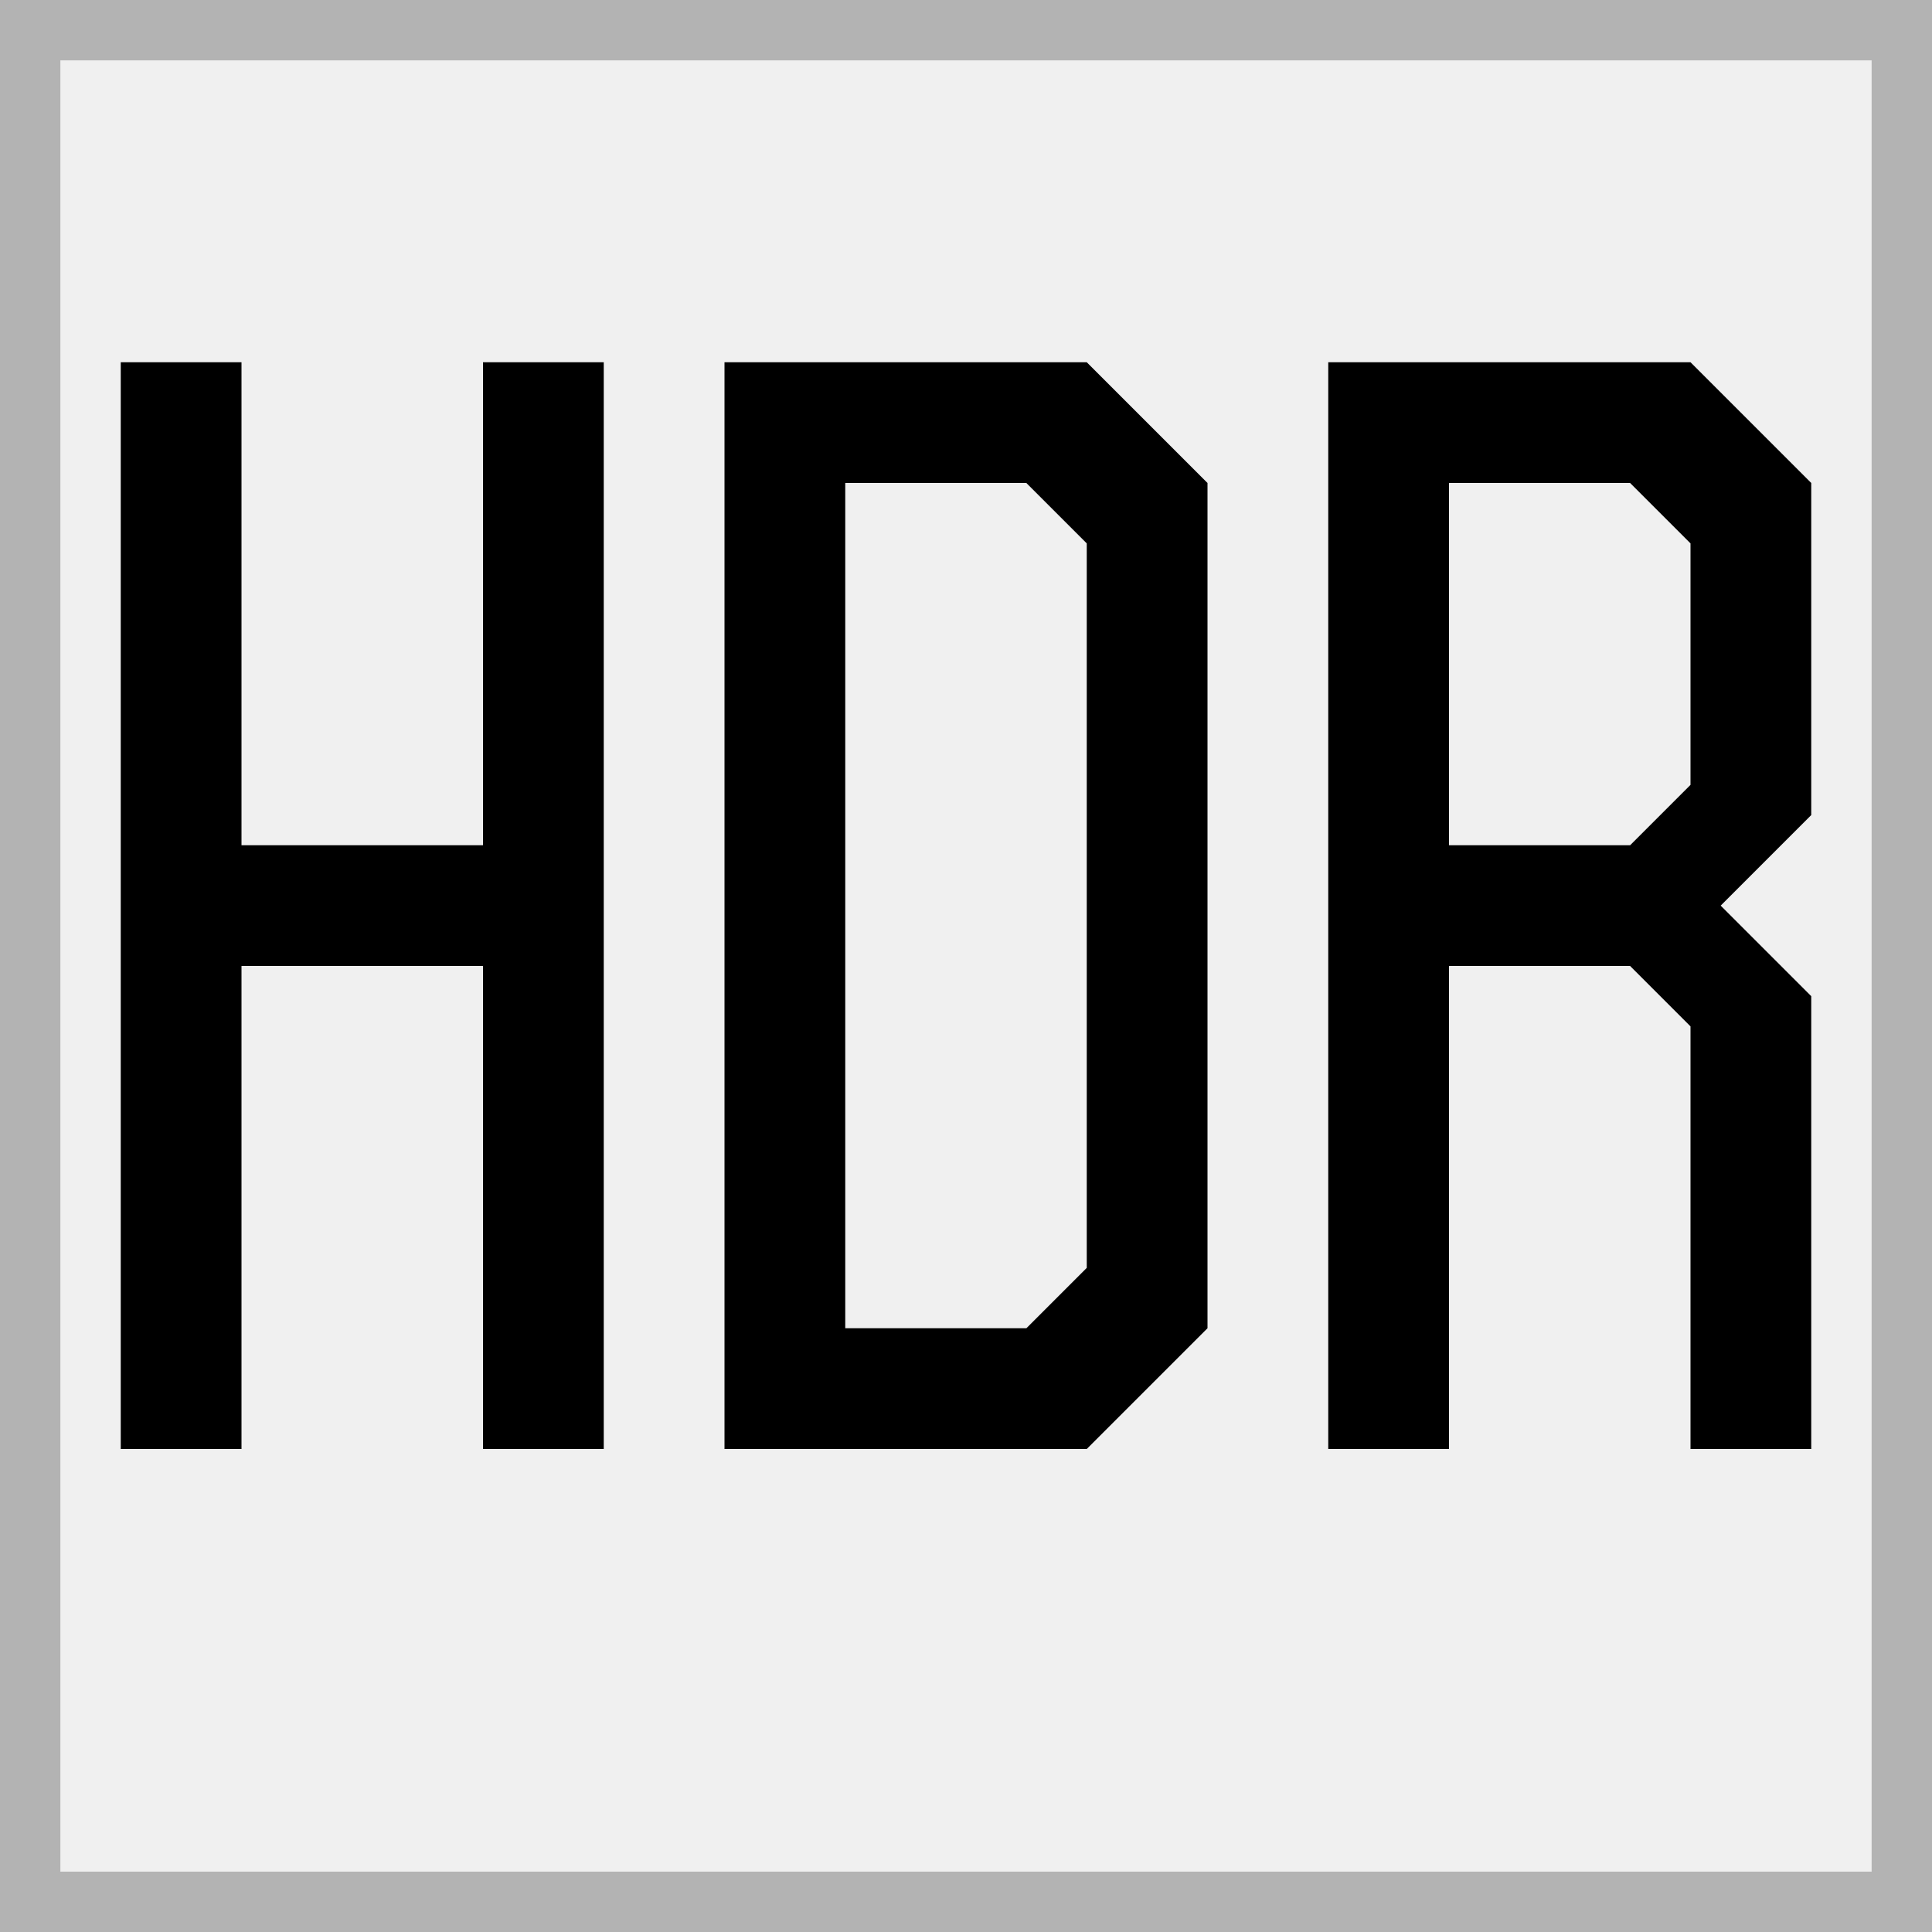 <?xml version="1.0" encoding="UTF-8" standalone="no"?>
<!-- Created with Inkscape (http://www.inkscape.org/) -->

<svg
   width="16"
   height="16"
   viewBox="0 0 16 16"
   version="1.1"
   id="svg5"
   inkscape:version="1.1.1 (3bf5ae0d25, 2021-09-20)"
   sodipodi:docname="app.svg"
   xmlns:inkscape="http://www.inkscape.org/namespaces/inkscape"
   xmlns:sodipodi="http://sodipodi.sourceforge.net/DTD/sodipodi-0.dtd"
   xmlns="http://www.w3.org/2000/svg"
   xmlns:svg="http://www.w3.org/2000/svg">
  <rect x="0" y="0" width="16" height="16" fill="#808080" stroke="none"/>
  <style
     id="style2608" />
  <sodipodi:namedview
     id="namedview7"
     pagecolor="#ffffff"
     bordercolor="#666666"
     borderopacity="1.0"
     inkscape:pageshadow="2"
     inkscape:pageopacity="0.0"
     inkscape:pagecheckerboard="true"
     inkscape:document-units="px"
     showgrid="true"
     inkscape:snap-bbox="true"
     inkscape:zoom="55.972602"
     inkscape:cx="4.3950074"
     inkscape:cy="4.609398"
     inkscape:window-width="3840"
     inkscape:window-height="2054"
     inkscape:window-x="-11"
     inkscape:window-y="-11"
     inkscape:window-maximized="1"
     inkscape:current-layer="text_group"
     inkscape:snap-global="true"
     inkscape:snap-center="true">
    <inkscape:grid
       type="xygrid"
       id="grid824" />
    <inkscape:grid
       type="xygrid"
       id="grid826"
       spacingx="0.5"
       spacingy="0.5"
       visible="false" />
    <inkscape:grid
       type="xygrid"
       id="grid1404"
       spacingx="0.25"
       spacingy="0.25"
       enabled="false" />
  </sodipodi:namedview>
  <defs
     id="defs2" />
  <g
     inkscape:label="layer"
     inkscape:groupmode="layer"
     id="text">
    <g
       id="text_group"
       inkscape:label="g2606"
       style="stroke:#000000;stroke-width:2;stroke-miterlimit:4;stroke-dasharray:none;stroke-opacity:0.131">
      <rect
         style="fill:#f0f0f0;stroke-width:1;stroke-linecap:round;stroke-linejoin:miter;stroke-opacity:1;paint-order:markers fill stroke;stroke:#b3b3b3;stroke-miterlimit:4;stroke-dasharray:none"
         id="rect859"
         width="16"
         height="16"
         x="0"
         y="0" />
      <path
         id="rect874"
         style="fill:#000000;stroke:none;stroke-width:2;stroke-linecap:round;stroke-linejoin:round;stroke-miterlimit:4;stroke-dasharray:none;stroke-opacity:0.131;paint-order:stroke markers fill"
         d="m 1,3 v 9 H 2 V 8 h 2 v 4 H 5 V 3 H 4 V 7 H 2 V 3 Z m 5,0 v 9 h 3 l 1,-1 V 4 L 9,3 Z m 5,0 v 4 1 4 h 1 V 8 h 1.5 L 14,8.5 V 12 h 1 V 8.25 L 14.25,7.5 15,6.75 V 4 L 14,3 Z M 7,4 H 8.5 L 9,4.5 v 6 L 8.5,11 H 7 Z m 5,0 h 1.5 L 14,4.5 v 2 L 13.5,7 H 12 Z" />
    </g>
  </g>
</svg>
